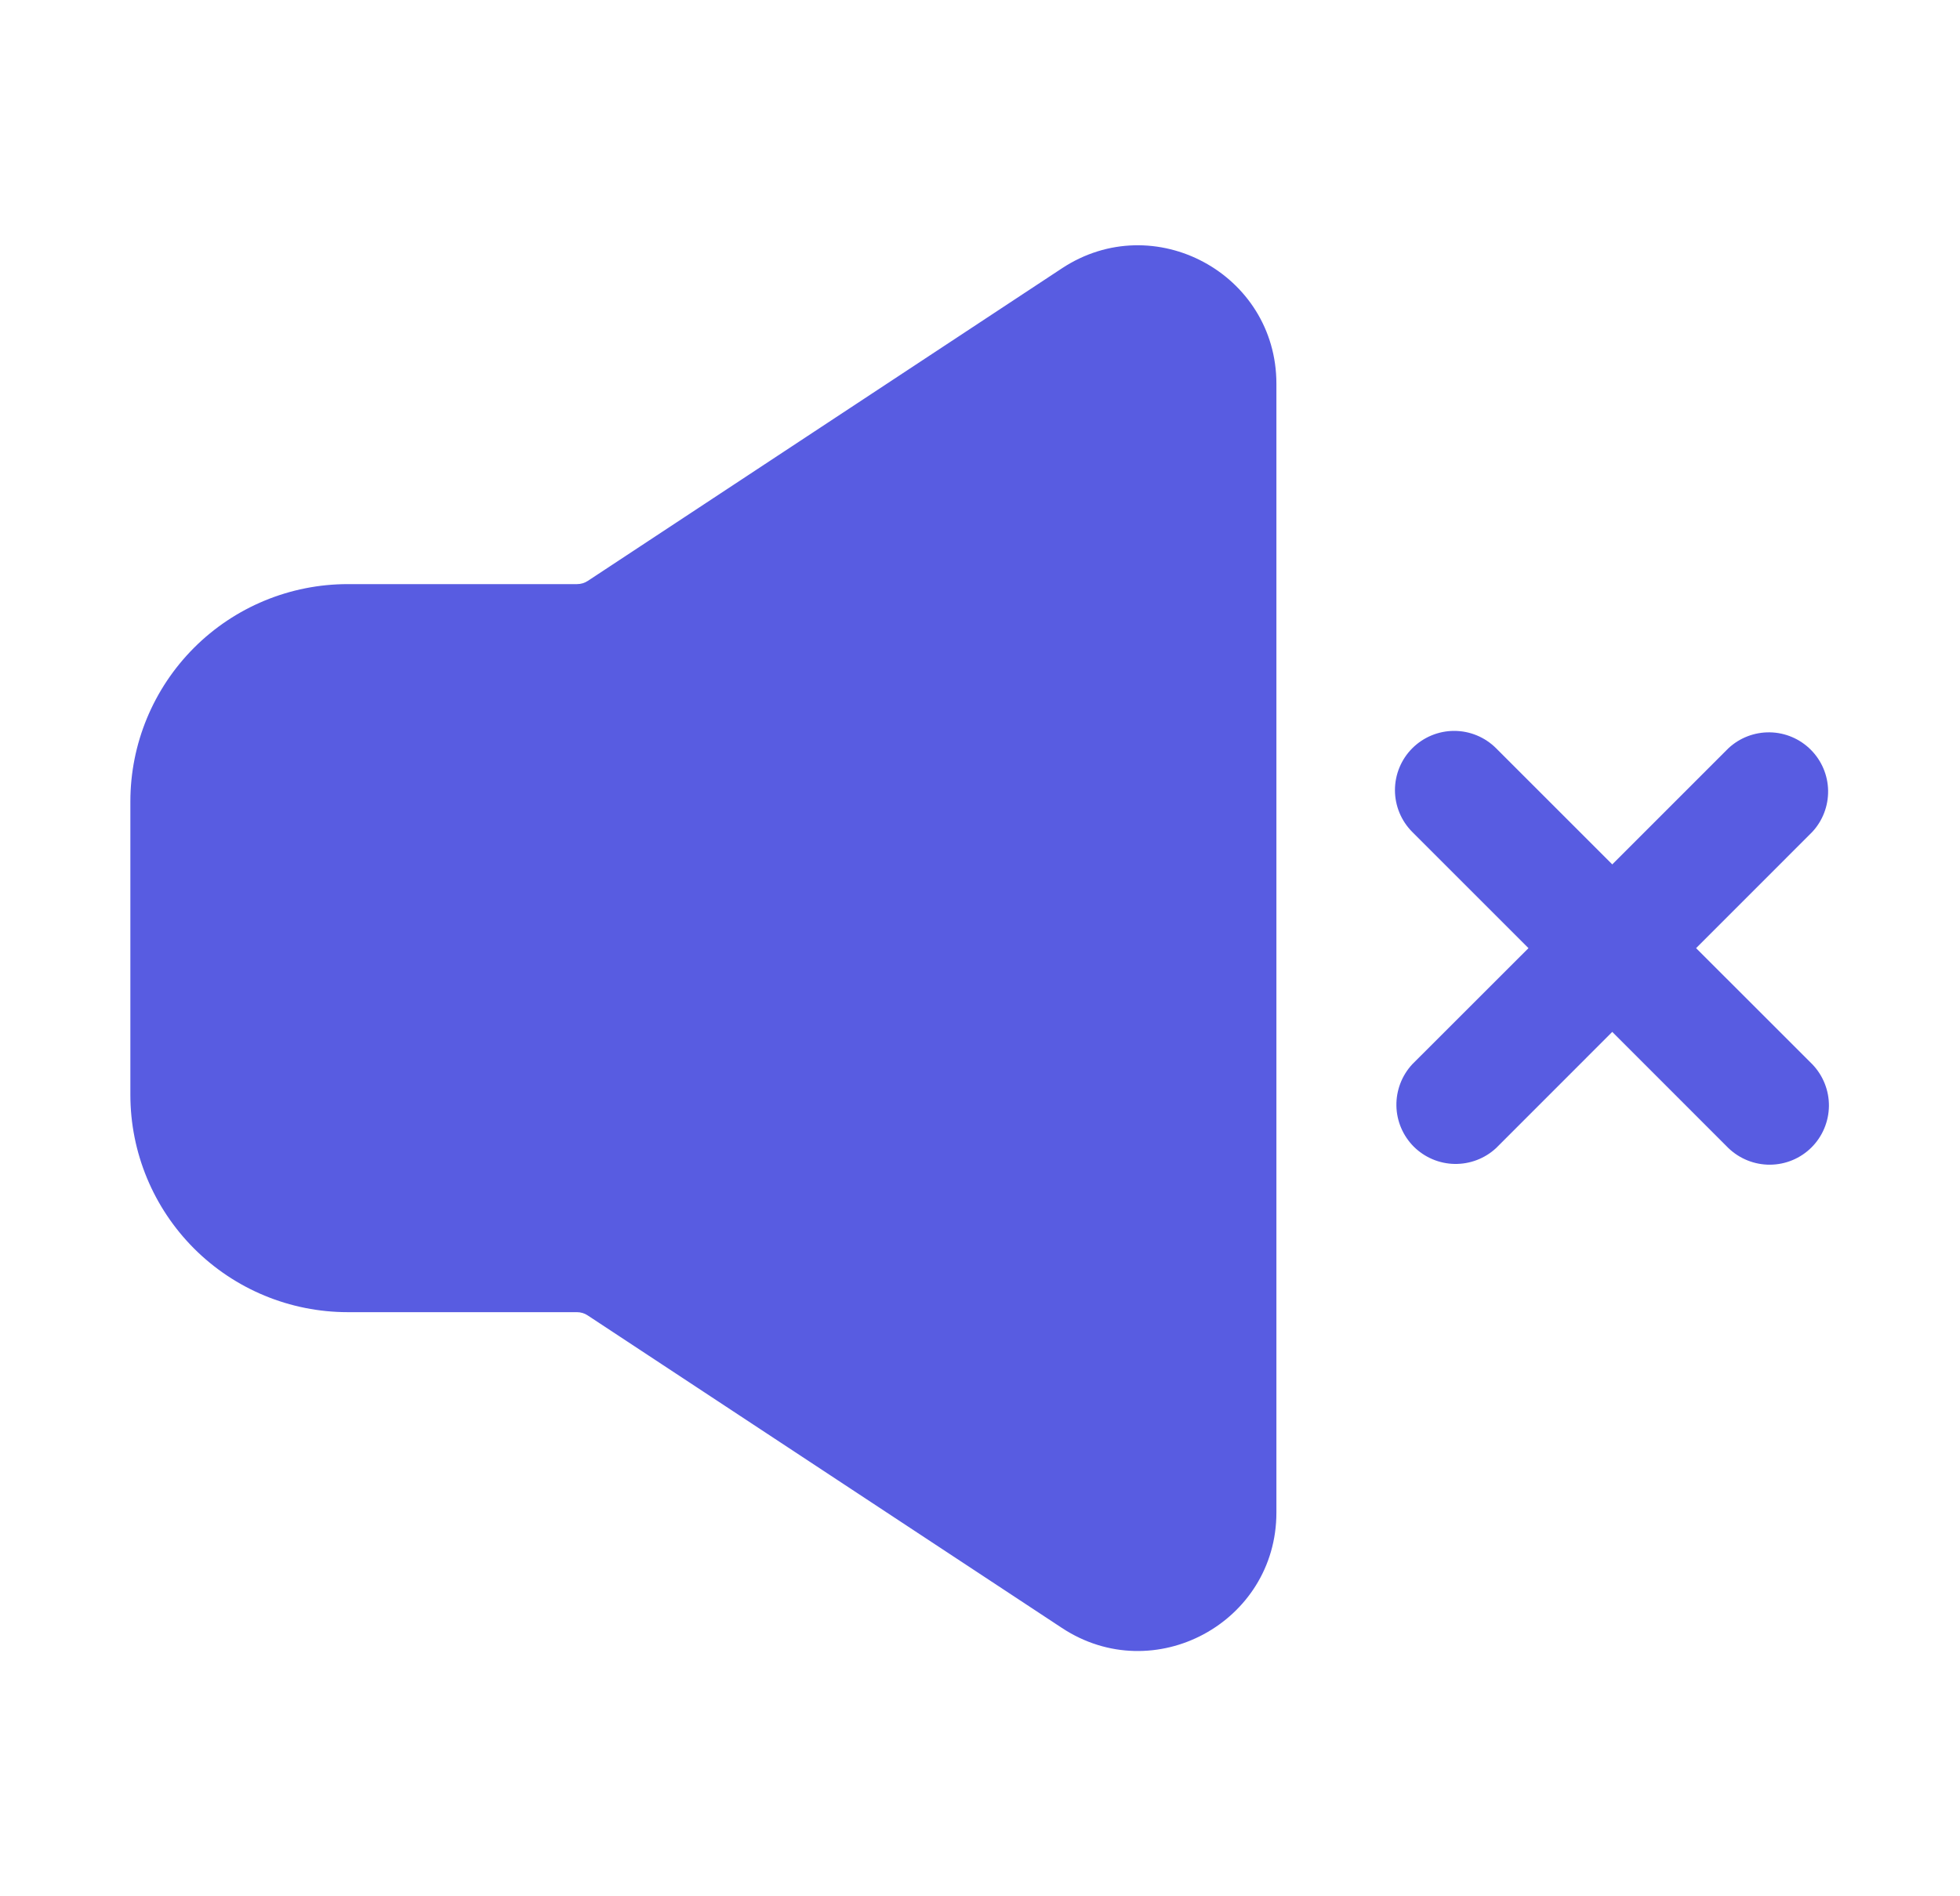 <svg width="31" height="30" viewBox="0 0 31 30" fill="none" xmlns="http://www.w3.org/2000/svg">
<path fill-rule="evenodd" clip-rule="evenodd" d="M22.337 11.838C22.513 11.662 22.752 11.563 23 11.563C23.248 11.563 23.487 11.662 23.663 11.838L25.5 13.675L27.337 11.838C27.515 11.672 27.75 11.582 27.993 11.586C28.236 11.59 28.468 11.689 28.64 11.861C28.811 12.032 28.91 12.264 28.914 12.507C28.918 12.75 28.828 12.985 28.663 13.162L26.826 15L28.664 16.837C28.834 17.014 28.929 17.251 28.927 17.497C28.924 17.743 28.826 17.978 28.652 18.152C28.478 18.326 28.243 18.424 27.997 18.426C27.751 18.428 27.514 18.333 27.337 18.163L25.5 16.325L23.663 18.163C23.485 18.328 23.25 18.418 23.007 18.414C22.764 18.41 22.532 18.311 22.36 18.14C22.189 17.968 22.09 17.736 22.086 17.493C22.082 17.25 22.172 17.015 22.337 16.837L24.175 15L22.337 13.162C22.162 12.987 22.063 12.748 22.063 12.5C22.063 12.252 22.162 12.013 22.337 11.838ZM16.796 4.245C18.25 3.286 20.188 4.33 20.188 6.071V23.929C20.188 25.671 18.25 26.714 16.796 25.755L9.296 20.811C9.246 20.777 9.186 20.759 9.125 20.759H5.5C4.588 20.759 3.714 20.397 3.069 19.752C2.425 19.107 2.062 18.233 2.062 17.321V12.679C2.062 11.767 2.425 10.893 3.069 10.248C3.714 9.603 4.588 9.241 5.5 9.241H9.125C9.186 9.241 9.246 9.224 9.297 9.19L16.796 4.245Z" fill="#585CE1"/>
</svg>
